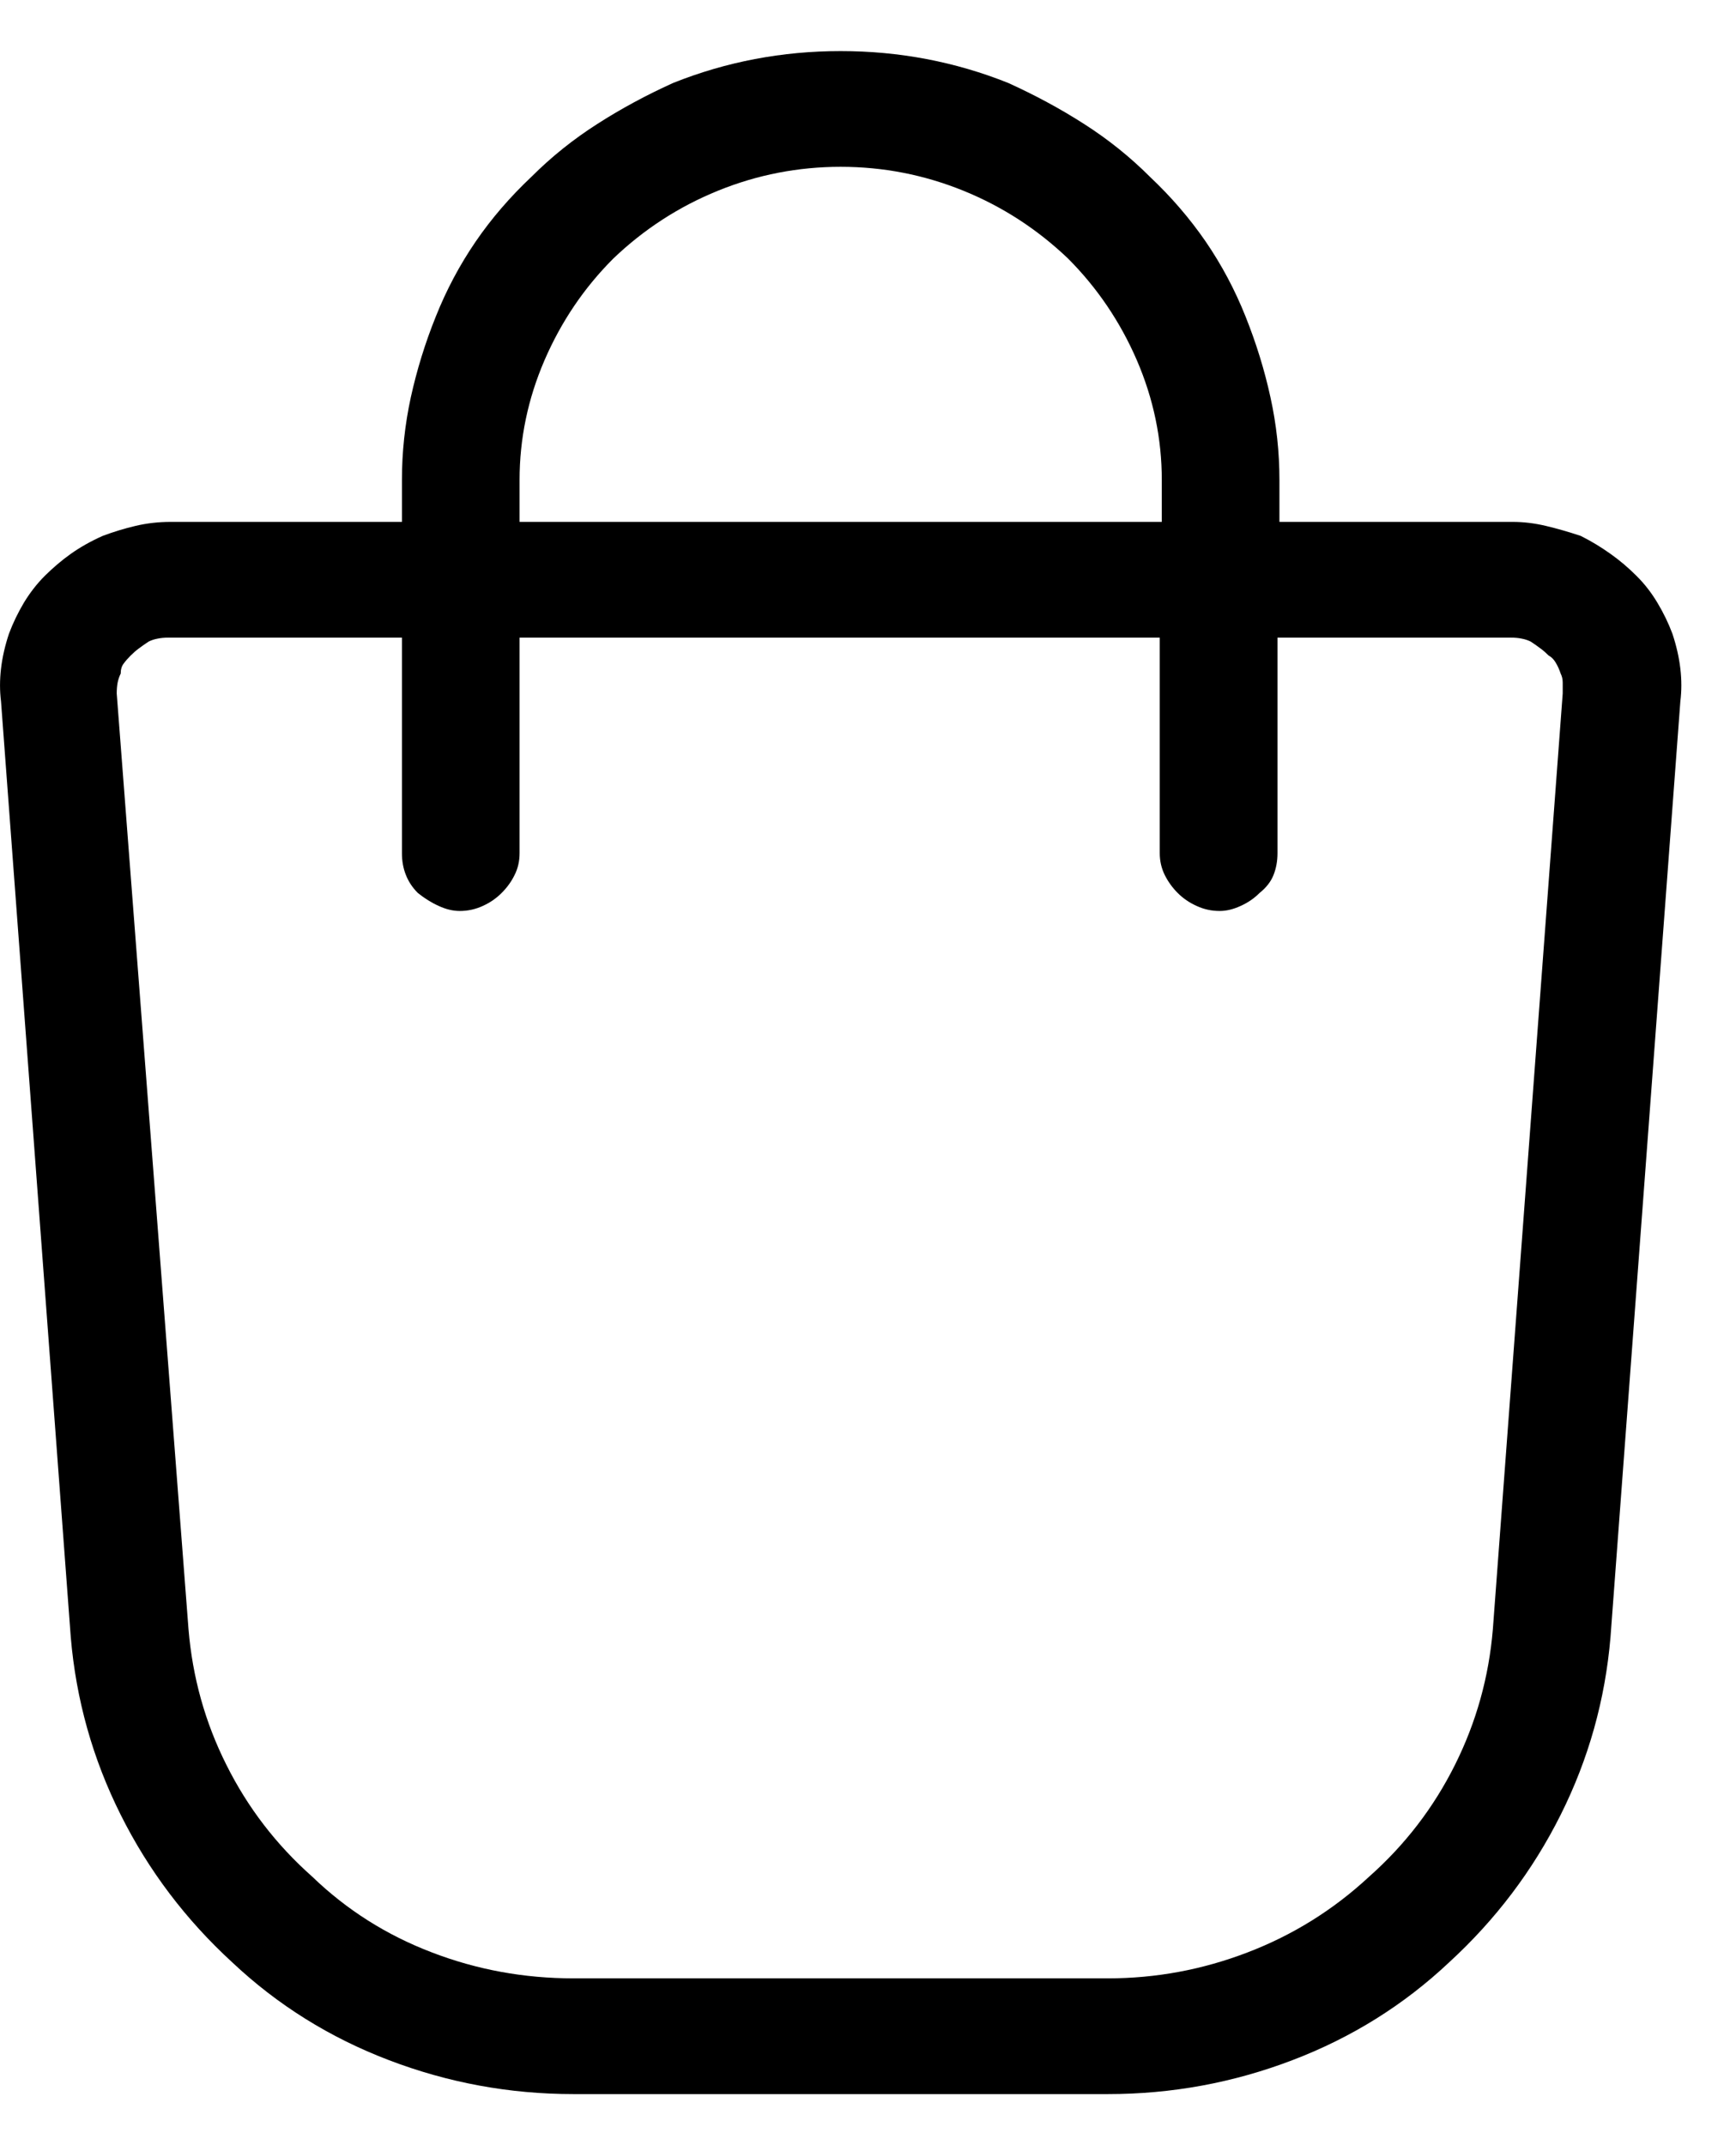 <svg width="17" height="21" viewBox="0 0 17 21" fill="none" xmlns="http://www.w3.org/2000/svg">
<path d="M14.619 15.949C14.58 16.418 14.456 16.861 14.248 17.277C14.04 17.694 13.76 18.059 13.408 18.371C13.057 18.697 12.659 18.944 12.217 19.113C11.774 19.283 11.318 19.367 10.85 19.367H5.615C5.133 19.367 4.671 19.283 4.229 19.113C3.786 18.944 3.395 18.697 3.057 18.371C2.705 18.059 2.425 17.694 2.217 17.277C2.008 16.861 1.885 16.418 1.846 15.949L1.143 6.789C1.143 6.75 1.146 6.714 1.152 6.682C1.159 6.649 1.169 6.62 1.182 6.594C1.182 6.555 1.191 6.522 1.211 6.496C1.23 6.47 1.253 6.444 1.279 6.418C1.305 6.392 1.331 6.369 1.357 6.35C1.383 6.33 1.416 6.307 1.455 6.281C1.481 6.268 1.51 6.258 1.543 6.252C1.576 6.245 1.611 6.242 1.65 6.242H3.936V8.352C3.936 8.43 3.949 8.501 3.975 8.566C4.001 8.632 4.04 8.69 4.092 8.742C4.157 8.794 4.225 8.837 4.297 8.869C4.368 8.902 4.437 8.918 4.502 8.918C4.58 8.918 4.655 8.902 4.727 8.869C4.798 8.837 4.86 8.794 4.912 8.742C4.964 8.69 5.007 8.632 5.039 8.566C5.072 8.501 5.088 8.43 5.088 8.352V6.242H11.357V8.352C11.357 8.43 11.374 8.501 11.406 8.566C11.439 8.632 11.481 8.69 11.533 8.742C11.585 8.794 11.647 8.837 11.719 8.869C11.79 8.902 11.865 8.918 11.943 8.918C12.008 8.918 12.077 8.902 12.148 8.869C12.22 8.837 12.282 8.794 12.334 8.742C12.399 8.69 12.445 8.632 12.471 8.566C12.497 8.501 12.51 8.43 12.51 8.352V6.242H14.795C14.834 6.242 14.87 6.245 14.902 6.252C14.935 6.258 14.964 6.268 14.99 6.281C15.029 6.307 15.062 6.33 15.088 6.35C15.114 6.369 15.14 6.392 15.166 6.418C15.192 6.431 15.215 6.454 15.234 6.486C15.254 6.519 15.27 6.555 15.283 6.594C15.296 6.62 15.303 6.649 15.303 6.682C15.303 6.714 15.303 6.75 15.303 6.789L14.619 15.949ZM5.088 4.699C5.088 4.296 5.169 3.905 5.332 3.527C5.495 3.15 5.719 2.818 6.006 2.531C6.305 2.245 6.647 2.023 7.031 1.867C7.415 1.711 7.816 1.633 8.232 1.633C8.649 1.633 9.049 1.711 9.434 1.867C9.818 2.023 10.159 2.245 10.459 2.531C10.745 2.818 10.97 3.15 11.133 3.527C11.296 3.905 11.377 4.296 11.377 4.699V5.109H5.088V4.699ZM16.025 5.637C15.947 5.559 15.863 5.487 15.771 5.422C15.68 5.357 15.583 5.298 15.479 5.246C15.361 5.207 15.247 5.174 15.137 5.148C15.026 5.122 14.919 5.109 14.815 5.109H12.529V4.699C12.529 4.426 12.5 4.156 12.441 3.889C12.383 3.622 12.301 3.358 12.197 3.098C12.093 2.837 11.963 2.593 11.807 2.365C11.65 2.137 11.468 1.926 11.26 1.73C11.065 1.535 10.85 1.363 10.615 1.213C10.381 1.063 10.133 0.93 9.873 0.812C9.613 0.708 9.346 0.63 9.072 0.578C8.799 0.526 8.519 0.5 8.232 0.5C7.946 0.5 7.666 0.526 7.393 0.578C7.119 0.63 6.852 0.708 6.592 0.812C6.331 0.93 6.084 1.063 5.85 1.213C5.615 1.363 5.4 1.535 5.205 1.73C4.997 1.926 4.814 2.137 4.658 2.365C4.502 2.593 4.372 2.837 4.268 3.098C4.163 3.358 4.082 3.622 4.023 3.889C3.965 4.156 3.936 4.426 3.936 4.699V5.109H1.67C1.553 5.109 1.439 5.122 1.328 5.148C1.217 5.174 1.11 5.207 1.006 5.246C0.889 5.298 0.785 5.357 0.693 5.422C0.602 5.487 0.518 5.559 0.439 5.637C0.361 5.715 0.293 5.803 0.234 5.9C0.176 5.998 0.127 6.099 0.088 6.203C0.049 6.32 0.023 6.434 0.01 6.545C-0.003 6.656 -0.003 6.763 0.01 6.867L0.693 16.027C0.745 16.639 0.908 17.219 1.182 17.766C1.455 18.312 1.82 18.794 2.275 19.211C2.718 19.628 3.229 19.947 3.809 20.168C4.388 20.389 4.99 20.5 5.615 20.5H10.85C11.475 20.5 12.077 20.389 12.656 20.168C13.236 19.947 13.747 19.628 14.19 19.211C14.645 18.794 15.01 18.312 15.283 17.766C15.557 17.219 15.719 16.639 15.771 16.027L16.455 6.867C16.468 6.763 16.468 6.656 16.455 6.545C16.442 6.434 16.416 6.32 16.377 6.203C16.338 6.099 16.289 5.998 16.23 5.9C16.172 5.803 16.104 5.715 16.025 5.637Z" fill="black"/>
</svg>
